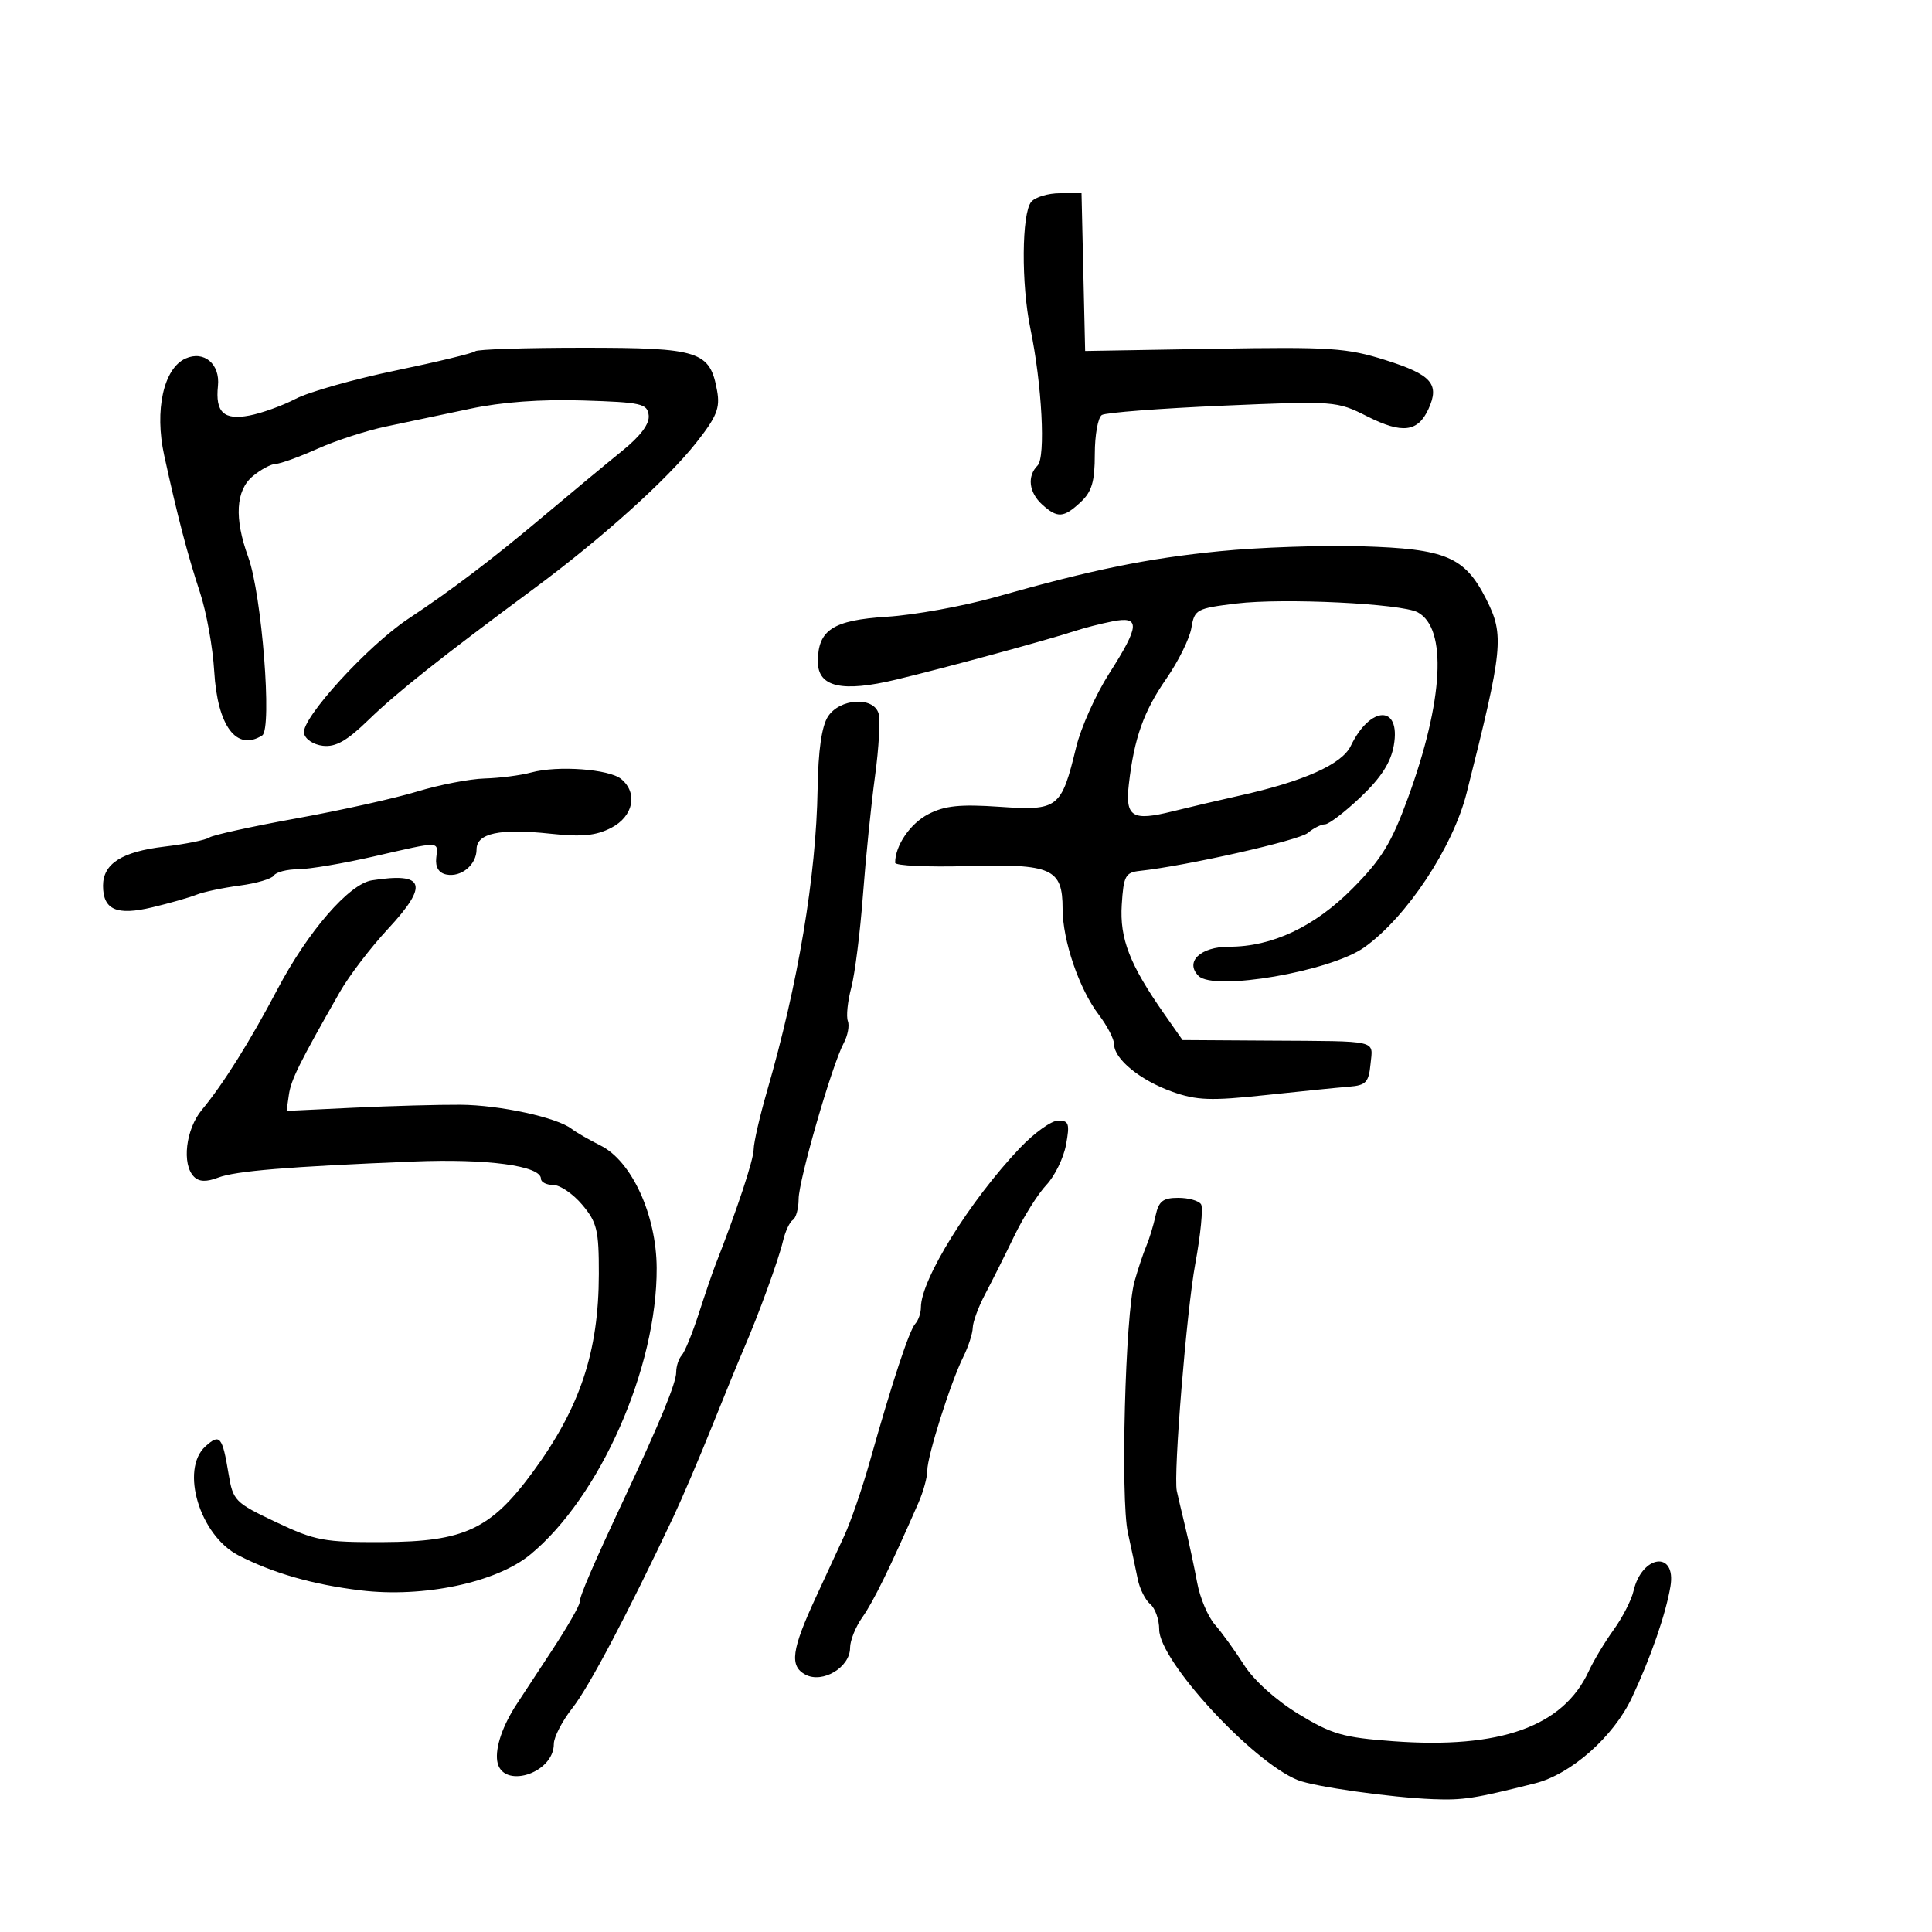 <svg xmlns="http://www.w3.org/2000/svg" width="300" height="300" viewBox="0 0 300 300" version="1.1">
	<path d="M 160.127 31.347 C 158.639 33.140, 158.564 44.142, 159.992 51 C 161.795 59.656, 162.393 71.007, 161.114 72.286 C 159.462 73.938, 159.761 76.474, 161.829 78.345 C 164.202 80.493, 165.159 80.432, 167.811 77.961 C 169.541 76.350, 170 74.789, 170 70.520 C 170 67.549, 170.494 64.813, 171.098 64.440 C 171.701 64.066, 180.139 63.417, 189.848 62.997 C 207.284 62.242, 207.559 62.263, 212.319 64.662 C 217.743 67.396, 220.179 67.097, 221.821 63.493 C 223.581 59.632, 222.297 58.176, 215.146 55.918 C 209.131 54.019, 206.602 53.852, 188.500 54.160 L 168.500 54.500 168.219 42.250 L 167.938 30 164.592 30 C 162.751 30, 160.742 30.606, 160.127 31.347 M 73.791 54.542 C 73.493 54.840, 67.941 56.185, 61.453 57.531 C 54.966 58.876, 47.974 60.854, 45.916 61.927 C 43.859 62.999, 40.612 64.170, 38.702 64.528 C 34.741 65.271, 33.415 64.014, 33.844 59.921 C 34.200 56.527, 31.678 54.392, 28.819 55.668 C 25.402 57.192, 23.965 63.699, 25.496 70.713 C 27.546 80.105, 29.125 86.152, 31.055 92 C 32.053 95.025, 33.047 100.530, 33.264 104.233 C 33.764 112.757, 36.733 116.728, 40.715 114.197 C 42.295 113.194, 40.657 92.298, 38.545 86.500 C 36.355 80.488, 36.598 76.156, 39.250 73.944 C 40.487 72.911, 42.091 72.052, 42.814 72.033 C 43.537 72.015, 46.462 70.955, 49.314 69.677 C 52.166 68.399, 56.975 66.841, 60 66.215 C 63.025 65.589, 68.875 64.355, 73 63.474 C 77.889 62.430, 83.982 61.981, 90.500 62.186 C 99.638 62.473, 100.520 62.672, 100.728 64.500 C 100.877 65.812, 99.467 67.703, 96.628 70 C 94.248 71.925, 88.521 76.676, 83.901 80.558 C 76.294 86.950, 70.043 91.684, 63.405 96.080 C 57.092 100.262, 46.773 111.575, 47.203 113.844 C 47.381 114.780, 48.659 115.633, 50.144 115.805 C 52.116 116.035, 53.874 115.039, 57.203 111.805 C 61.585 107.549, 68.412 102.132, 83 91.333 C 93.441 83.604, 103.546 74.515, 108.089 68.769 C 111.290 64.718, 111.836 63.373, 111.356 60.704 C 110.246 54.517, 108.643 54, 90.556 54 C 81.633 54, 74.089 54.244, 73.791 54.542 M 189.443 85.586 C 178.077 86.714, 169.792 88.408, 154.500 92.730 C 149.550 94.130, 141.997 95.496, 137.715 95.768 C 129.325 96.299, 127 97.813, 127 102.744 C 127 106.694, 130.751 107.548, 139.197 105.519 C 146.862 103.678, 162.738 99.356, 167 97.950 C 168.375 97.496, 170.963 96.836, 172.750 96.483 C 177.092 95.625, 176.993 97.137, 172.223 104.595 C 170.146 107.843, 167.846 112.975, 167.113 116 C 164.802 125.531, 164.327 125.902, 155.237 125.279 C 149.077 124.857, 146.706 125.100, 144.157 126.419 C 141.336 127.877, 139 131.297, 139 133.968 C 139 134.429, 144.063 134.662, 150.250 134.486 C 163.325 134.115, 165 134.868, 165 141.120 C 165 146.033, 167.576 153.577, 170.612 157.558 C 171.926 159.280, 173 161.355, 173 162.170 C 173 164.444, 177.071 167.760, 182.028 169.523 C 185.831 170.876, 187.997 170.954, 196.500 170.045 C 202 169.456, 207.850 168.868, 209.500 168.738 C 212.094 168.532, 212.542 168.060, 212.813 165.250 C 213.183 161.417, 214.374 161.694, 197.061 161.585 L 183.623 161.500 180.820 157.500 C 175.420 149.795, 173.852 145.771, 174.186 140.477 C 174.468 136.005, 174.754 135.473, 177 135.230 C 184.213 134.453, 201.709 130.500, 203.079 129.338 C 203.947 128.602, 205.147 128, 205.745 128 C 206.343 128, 208.844 126.087, 211.302 123.750 C 214.467 120.741, 215.966 118.401, 216.434 115.737 C 217.542 109.435, 212.796 109.504, 209.743 115.834 C 208.370 118.681, 202.468 121.319, 192.500 123.542 C 189.200 124.278, 184.512 125.376, 182.082 125.983 C 175.796 127.552, 174.698 126.867, 175.290 121.743 C 176.115 114.594, 177.587 110.458, 181.117 105.374 C 182.978 102.693, 184.725 99.150, 185 97.500 C 185.478 94.629, 185.780 94.466, 192 93.711 C 199.269 92.828, 217.605 93.718, 220.143 95.077 C 224.755 97.545, 224.155 108.807, 218.602 123.975 C 216.055 130.934, 214.516 133.440, 210 137.987 C 204.120 143.907, 197.529 147.014, 190.872 147.005 C 186.408 146.999, 183.930 149.358, 186.110 151.539 C 188.525 153.954, 206.605 150.842, 211.848 147.108 C 218.416 142.431, 225.607 131.578, 227.741 123.121 C 233.410 100.659, 233.614 98.626, 230.772 93.023 C 227.435 86.448, 224.529 85.215, 211.443 84.828 C 205.361 84.647, 195.461 84.989, 189.443 85.586 M 128.577 111.250 C 127.595 112.753, 127.058 116.488, 126.959 122.500 C 126.736 136.047, 123.938 152.756, 119.086 169.500 C 117.971 173.350, 117.045 177.390, 117.029 178.479 C 117.005 180.136, 114.471 187.780, 111.056 196.500 C 110.626 197.600, 109.474 200.975, 108.497 204 C 107.520 207.025, 106.333 209.928, 105.860 210.450 C 105.387 210.973, 105 212.154, 105 213.076 C 105 214.730, 102.511 220.789, 97.021 232.500 C 92.059 243.083, 90 247.868, 90 248.813 C 90 249.320, 88.088 252.649, 85.750 256.210 C 83.412 259.771, 80.936 263.543, 80.248 264.593 C 78.064 267.918, 76.900 271.302, 77.205 273.434 C 77.847 277.925, 86 275.470, 86 270.786 C 86 269.739, 87.307 267.222, 88.906 265.191 C 91.474 261.928, 97.350 250.797, 104.580 235.500 C 105.879 232.750, 108.569 226.450, 110.557 221.500 C 112.545 216.550, 114.756 211.150, 115.472 209.500 C 117.775 204.188, 120.910 195.578, 121.575 192.741 C 121.931 191.223, 122.622 189.734, 123.111 189.432 C 123.600 189.129, 124.005 187.671, 124.011 186.191 C 124.024 183.241, 129.183 165.395, 131.011 161.980 C 131.639 160.805, 131.929 159.258, 131.655 158.543 C 131.380 157.828, 131.619 155.501, 132.184 153.371 C 132.750 151.242, 133.566 144.775, 133.998 139 C 134.431 133.225, 135.276 124.900, 135.876 120.500 C 136.476 116.100, 136.719 111.713, 136.416 110.750 C 135.588 108.120, 130.405 108.451, 128.577 111.250 M 82.500 119.948 C 80.850 120.397, 77.597 120.817, 75.271 120.882 C 72.945 120.947, 68.220 121.859, 64.771 122.910 C 61.322 123.960, 52.875 125.839, 46 127.084 C 39.125 128.330, 33.050 129.665, 32.500 130.051 C 31.950 130.437, 28.800 131.075, 25.500 131.468 C 18.921 132.252, 16 134.117, 16 137.533 C 16 141.280, 18.114 142.210, 23.635 140.893 C 26.311 140.255, 29.400 139.374, 30.500 138.935 C 31.600 138.496, 34.627 137.855, 37.227 137.511 C 39.826 137.166, 42.215 136.460, 42.536 135.942 C 42.856 135.424, 44.554 134.988, 46.309 134.974 C 48.064 134.960, 53.325 134.072, 58 133 C 68.559 130.579, 68.023 130.568, 67.738 133.209 C 67.583 134.652, 68.123 135.548, 69.298 135.792 C 71.604 136.271, 74 134.286, 74 131.897 C 74 129.384, 77.595 128.617, 85.436 129.456 C 90.363 129.984, 92.535 129.775, 94.914 128.545 C 98.347 126.769, 99.090 123.149, 96.467 120.972 C 94.598 119.421, 86.599 118.835, 82.500 119.948 M 57.748 136.699 C 54.204 137.258, 47.813 144.635, 43.066 153.646 C 38.824 161.699, 34.631 168.385, 31.352 172.327 C 28.839 175.347, 28.197 180.797, 30.127 182.727 C 30.914 183.514, 32.043 183.554, 33.869 182.860 C 36.604 181.820, 44.593 181.161, 64.179 180.362 C 75.652 179.893, 84 181.020, 84 183.039 C 84 183.567, 84.860 184, 85.911 184 C 86.962 184, 88.987 185.385, 90.411 187.077 C 92.707 189.805, 92.999 191.021, 92.988 197.827 C 92.969 209.918, 90.061 218.621, 82.699 228.622 C 76.178 237.481, 72.069 239.400, 59.500 239.455 C 50.310 239.496, 48.962 239.245, 42.855 236.352 C 36.466 233.325, 36.182 233.036, 35.490 228.852 C 34.528 223.042, 34.131 222.571, 31.901 224.590 C 27.935 228.179, 31.020 238.408, 37 241.500 C 42.358 244.271, 48.585 246.057, 56.006 246.952 C 65.756 248.127, 77.066 245.740, 82.338 241.394 C 93.183 232.455, 102.046 212.359, 101.968 196.884 C 101.927 188.660, 98.095 180.297, 93.262 177.882 C 91.481 176.993, 89.456 175.825, 88.762 175.287 C 86.470 173.513, 77.597 171.588, 71.500 171.544 C 68.200 171.520, 60.775 171.725, 55 172 L 44.500 172.500 44.854 170.006 C 45.186 167.667, 46.459 165.101, 52.791 154 C 54.203 151.525, 57.562 147.128, 60.256 144.229 C 66.628 137.371, 65.973 135.403, 57.748 136.699 M 158.379 178.250 C 150.620 186.419, 143 198.679, 143 202.996 C 143 203.878, 142.606 205.027, 142.124 205.550 C 141.197 206.554, 138.554 214.568, 135.048 227 C 133.885 231.125, 132.103 236.300, 131.088 238.500 C 130.073 240.700, 128.097 244.975, 126.697 248 C 122.906 256.192, 122.565 258.697, 125.058 260.031 C 127.726 261.459, 132 258.904, 132 255.881 C 132 254.741, 132.857 252.606, 133.903 251.136 C 135.591 248.766, 138.205 243.432, 142.620 233.349 C 143.379 231.616, 143.995 229.366, 143.990 228.349 C 143.978 226.125, 147.620 214.628, 149.591 210.669 C 150.366 209.112, 151.022 207.087, 151.048 206.169 C 151.074 205.251, 151.930 202.925, 152.949 201 C 153.968 199.075, 155.997 195.025, 157.458 192 C 158.918 188.975, 161.177 185.375, 162.478 184 C 163.779 182.625, 165.154 179.813, 165.533 177.750 C 166.133 174.489, 165.975 174, 164.319 174 C 163.273 174, 160.600 175.912, 158.379 178.250 M 179.441 188.750 C 179.113 190.262, 178.461 192.400, 177.992 193.500 C 177.523 194.600, 176.698 197.075, 176.159 199 C 174.727 204.111, 173.976 232.718, 175.135 238 C 175.679 240.475, 176.369 243.723, 176.670 245.218 C 176.971 246.713, 177.844 248.455, 178.609 249.090 C 179.374 249.725, 180 251.498, 180 253.029 C 180 257.870, 194.416 273.543, 201.500 276.405 C 204.047 277.434, 215.990 279.122, 222.500 279.373 C 227.220 279.555, 228.933 279.289, 238.371 276.911 C 243.948 275.506, 250.531 269.690, 253.381 263.650 C 256.298 257.466, 258.662 250.649, 259.384 246.340 C 260.323 240.738, 254.953 241.411, 253.649 247.059 C 253.324 248.467, 251.939 251.167, 250.572 253.059 C 249.205 254.952, 247.460 257.857, 246.693 259.516 C 242.720 268.105, 232.965 271.597, 216.343 270.377 C 208.556 269.806, 206.797 269.300, 201.615 266.139 C 198.116 264.004, 194.692 260.918, 193.170 258.525 C 191.761 256.311, 189.727 253.497, 188.649 252.270 C 187.571 251.044, 186.334 248.119, 185.899 245.770 C 185.465 243.422, 184.620 239.475, 184.022 237 C 183.424 234.525, 182.842 232.050, 182.729 231.500 C 182.189 228.882, 184.250 203.565, 185.599 196.252 C 186.436 191.715, 186.842 187.553, 186.501 187.002 C 186.161 186.451, 184.567 186, 182.960 186 C 180.584 186, 179.927 186.514, 179.441 188.750" stroke="none" fill="black" fill-rule="evenodd"/>
</svg>